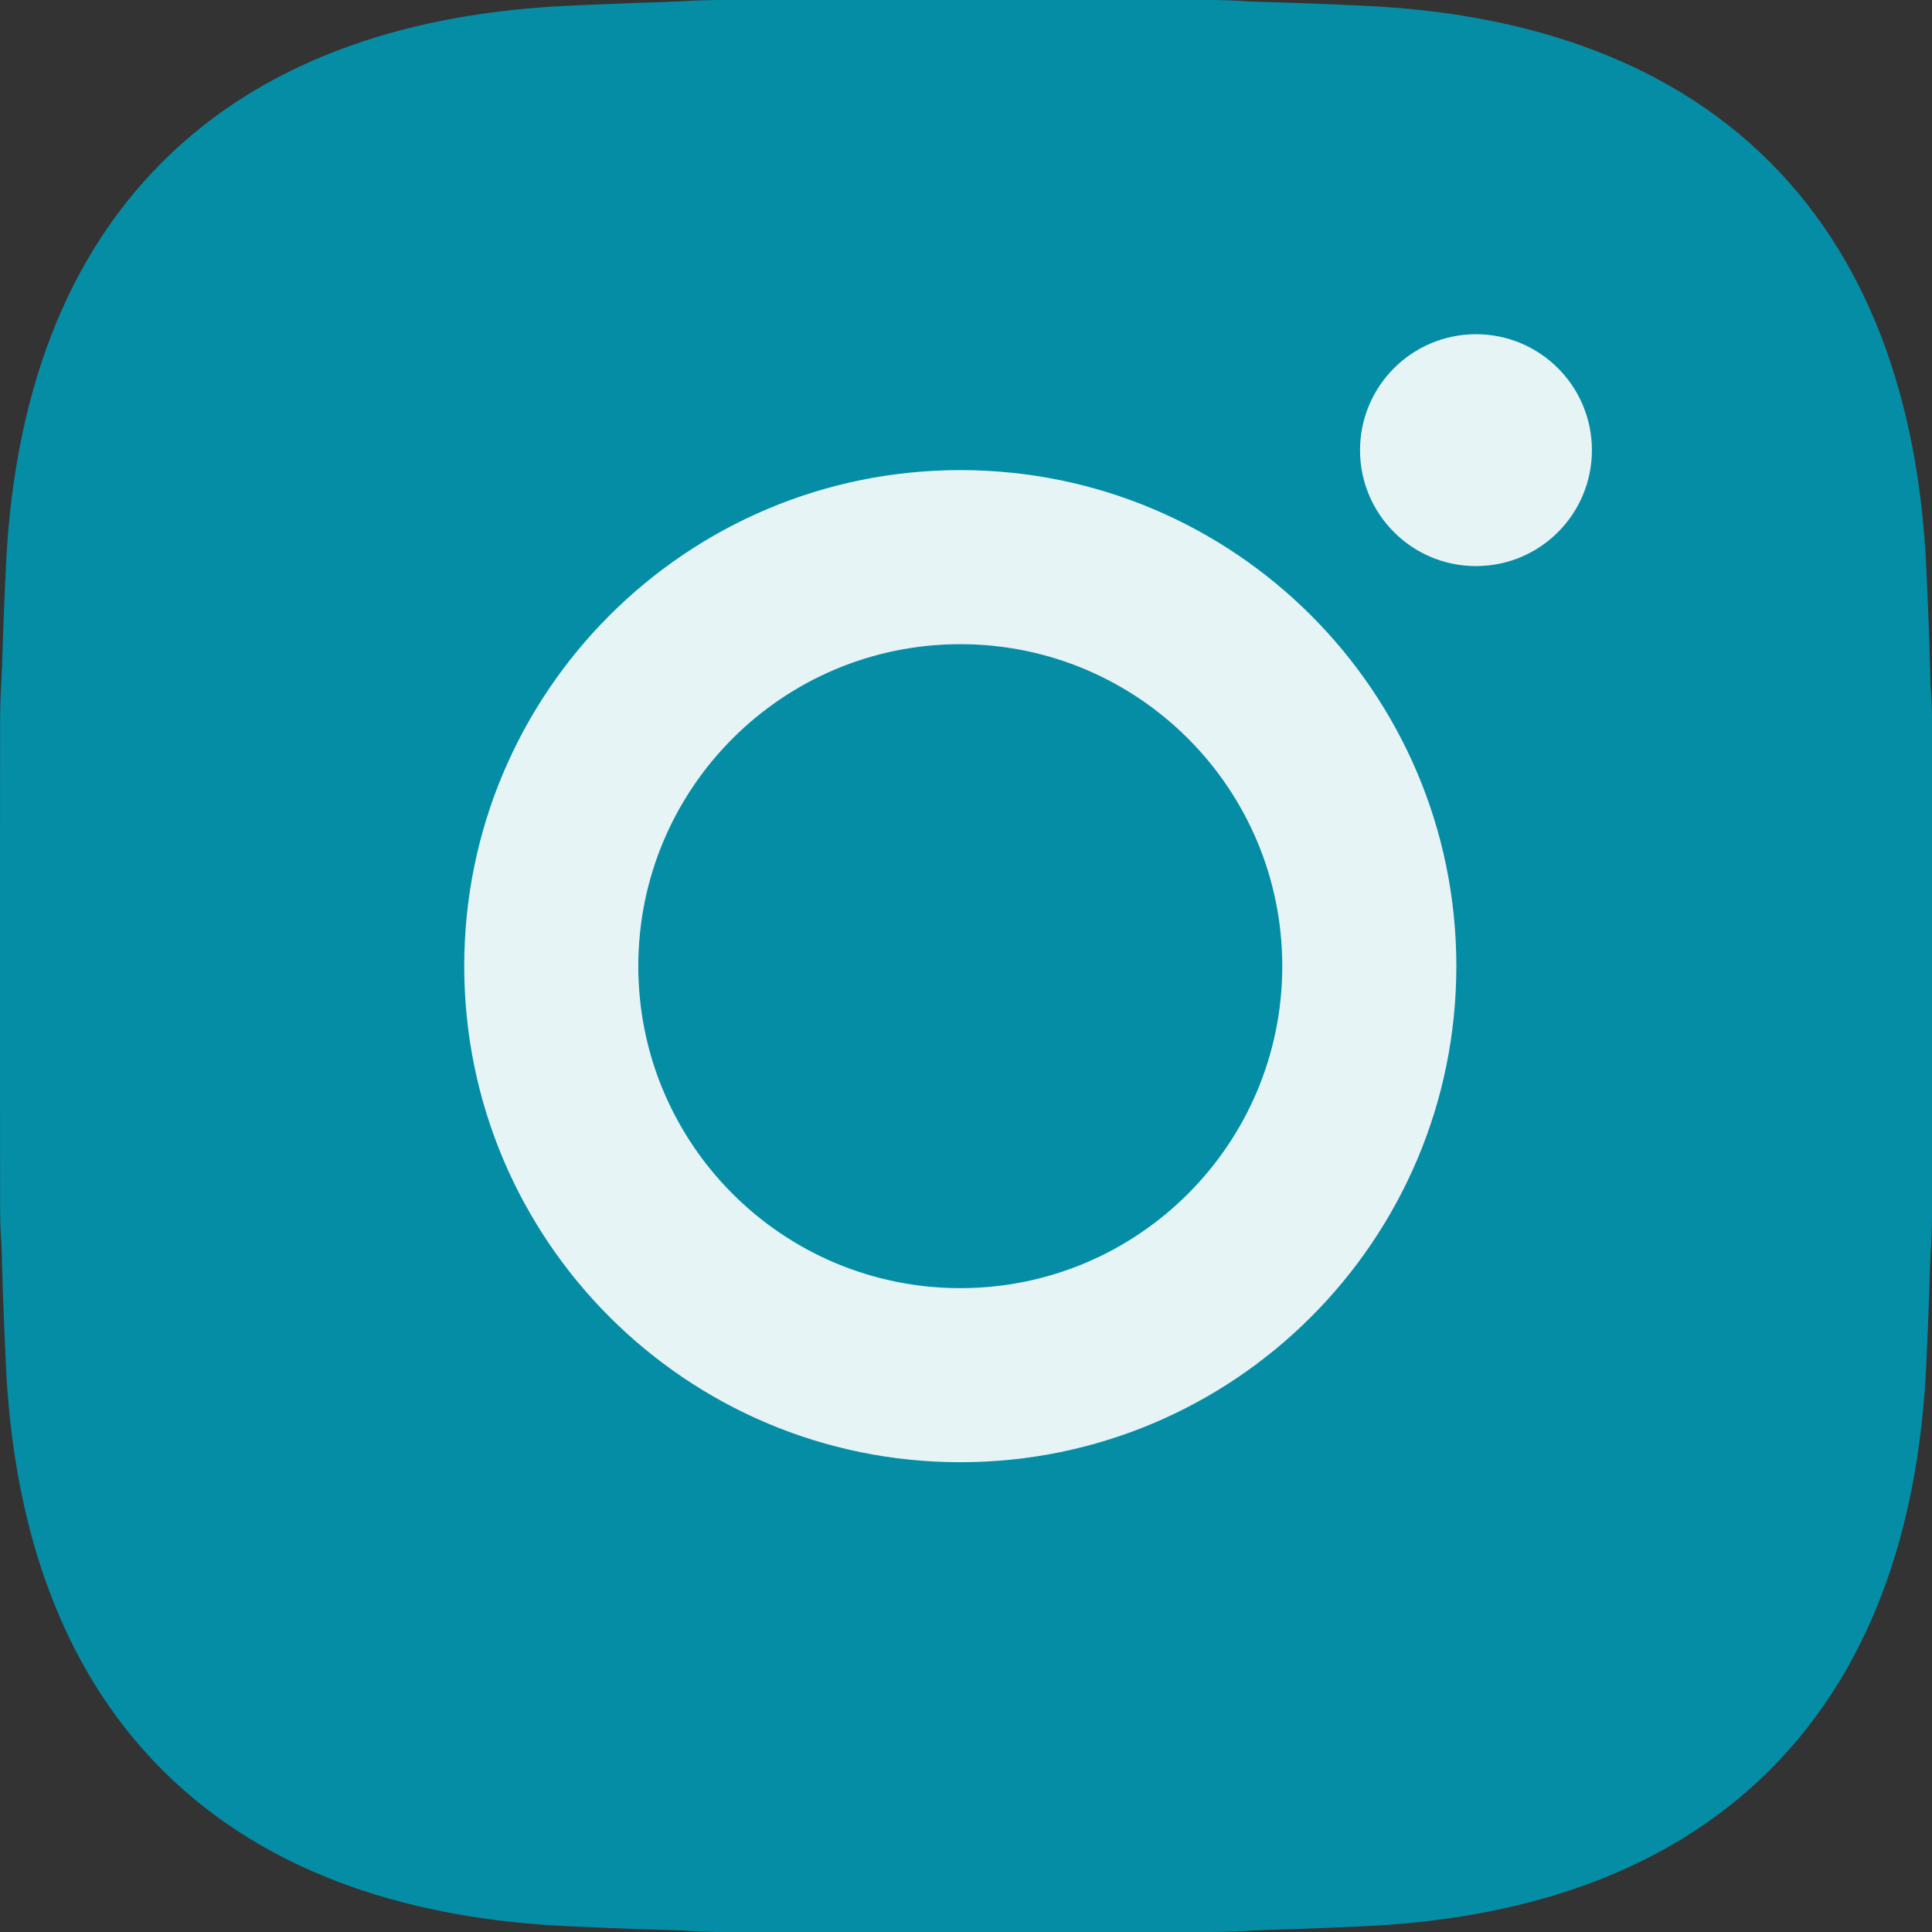 <svg width="24" height="24" viewBox="0 0 24 24" fill="none" xmlns="http://www.w3.org/2000/svg">
<rect x="0" y="0" width="24" height="24" fill="#333333" stroke="none"/>
<rect x="0.001" width="24" height="24" rx="9" fill="#058DA6"/>
<path d="M12.001 2.162C15.205 2.162 15.585 2.174 16.85 2.232C18.158 2.292 19.505 2.59 20.458 3.543C21.42 4.505 21.709 5.839 21.769 7.151C21.827 8.416 21.839 8.796 21.839 12C21.839 15.204 21.827 15.584 21.769 16.849C21.71 18.15 21.405 19.51 20.458 20.457C19.496 21.419 18.163 21.708 16.85 21.768C15.585 21.826 15.205 21.838 12.001 21.838C8.797 21.838 8.417 21.826 7.152 21.768C5.861 21.709 4.483 21.397 3.544 20.457C2.587 19.5 2.293 18.153 2.233 16.849C2.175 15.584 2.163 15.204 2.163 12C2.163 8.796 2.175 8.416 2.233 7.151C2.292 5.855 2.6 4.487 3.544 3.543C4.504 2.583 5.843 2.292 7.152 2.232C8.417 2.174 8.797 2.162 12.001 2.162ZM12.001 0C8.742 0 8.333 0.014 7.053 0.072C5.198 0.157 3.356 0.673 2.015 2.014C0.669 3.36 0.158 5.198 0.073 7.052C0.015 8.332 0.001 8.741 0.001 12C0.001 15.259 0.015 15.668 0.073 16.948C0.158 18.801 0.676 20.648 2.015 21.986C3.36 23.331 5.201 23.843 7.053 23.928C8.333 23.986 8.742 24 12.001 24C15.26 24 15.669 23.986 16.949 23.928C18.803 23.843 20.647 23.326 21.987 21.986C23.334 20.639 23.844 18.802 23.929 16.948C23.987 15.668 24.001 15.259 24.001 12C24.001 8.741 23.987 8.332 23.929 7.052C23.844 5.197 23.327 3.354 21.987 2.014C20.644 0.671 18.798 0.156 16.949 0.072C15.669 0.014 15.26 0 12.001 0Z" fill="#058DA6"/>
<path d="M11.929 5.84C8.526 5.84 5.767 8.599 5.767 12.002C5.767 15.405 8.526 18.164 11.929 18.164C15.332 18.164 18.091 15.405 18.091 12.002C18.091 8.599 15.332 5.84 11.929 5.84ZM11.929 16.002C9.72 16.002 7.929 14.211 7.929 12.002C7.929 9.793 9.72 8.002 11.929 8.002C14.138 8.002 15.929 9.793 15.929 12.002C15.929 14.211 14.138 16.002 11.929 16.002Z" fill="white"/>
<path d="M11.929 5.84C8.526 5.84 5.767 8.599 5.767 12.002C5.767 15.405 8.526 18.164 11.929 18.164C15.332 18.164 18.091 15.405 18.091 12.002C18.091 8.599 15.332 5.84 11.929 5.84ZM11.929 16.002C9.72 16.002 7.929 14.211 7.929 12.002C7.929 9.793 9.72 8.002 11.929 8.002C14.138 8.002 15.929 9.793 15.929 12.002C15.929 14.211 14.138 16.002 11.929 16.002Z" fill="#058DA6" fill-opacity="0.1"/>
<path d="M18.335 7.032C19.131 7.032 19.775 6.388 19.775 5.592C19.775 4.797 19.131 4.152 18.335 4.152C17.54 4.152 16.895 4.797 16.895 5.592C16.895 6.388 17.54 7.032 18.335 7.032Z" fill="white"/>
<path d="M18.335 7.032C19.131 7.032 19.775 6.388 19.775 5.592C19.775 4.797 19.131 4.152 18.335 4.152C17.54 4.152 16.895 4.797 16.895 5.592C16.895 6.388 17.54 7.032 18.335 7.032Z" fill="#058DA6" fill-opacity="0.1"/>
</svg>
